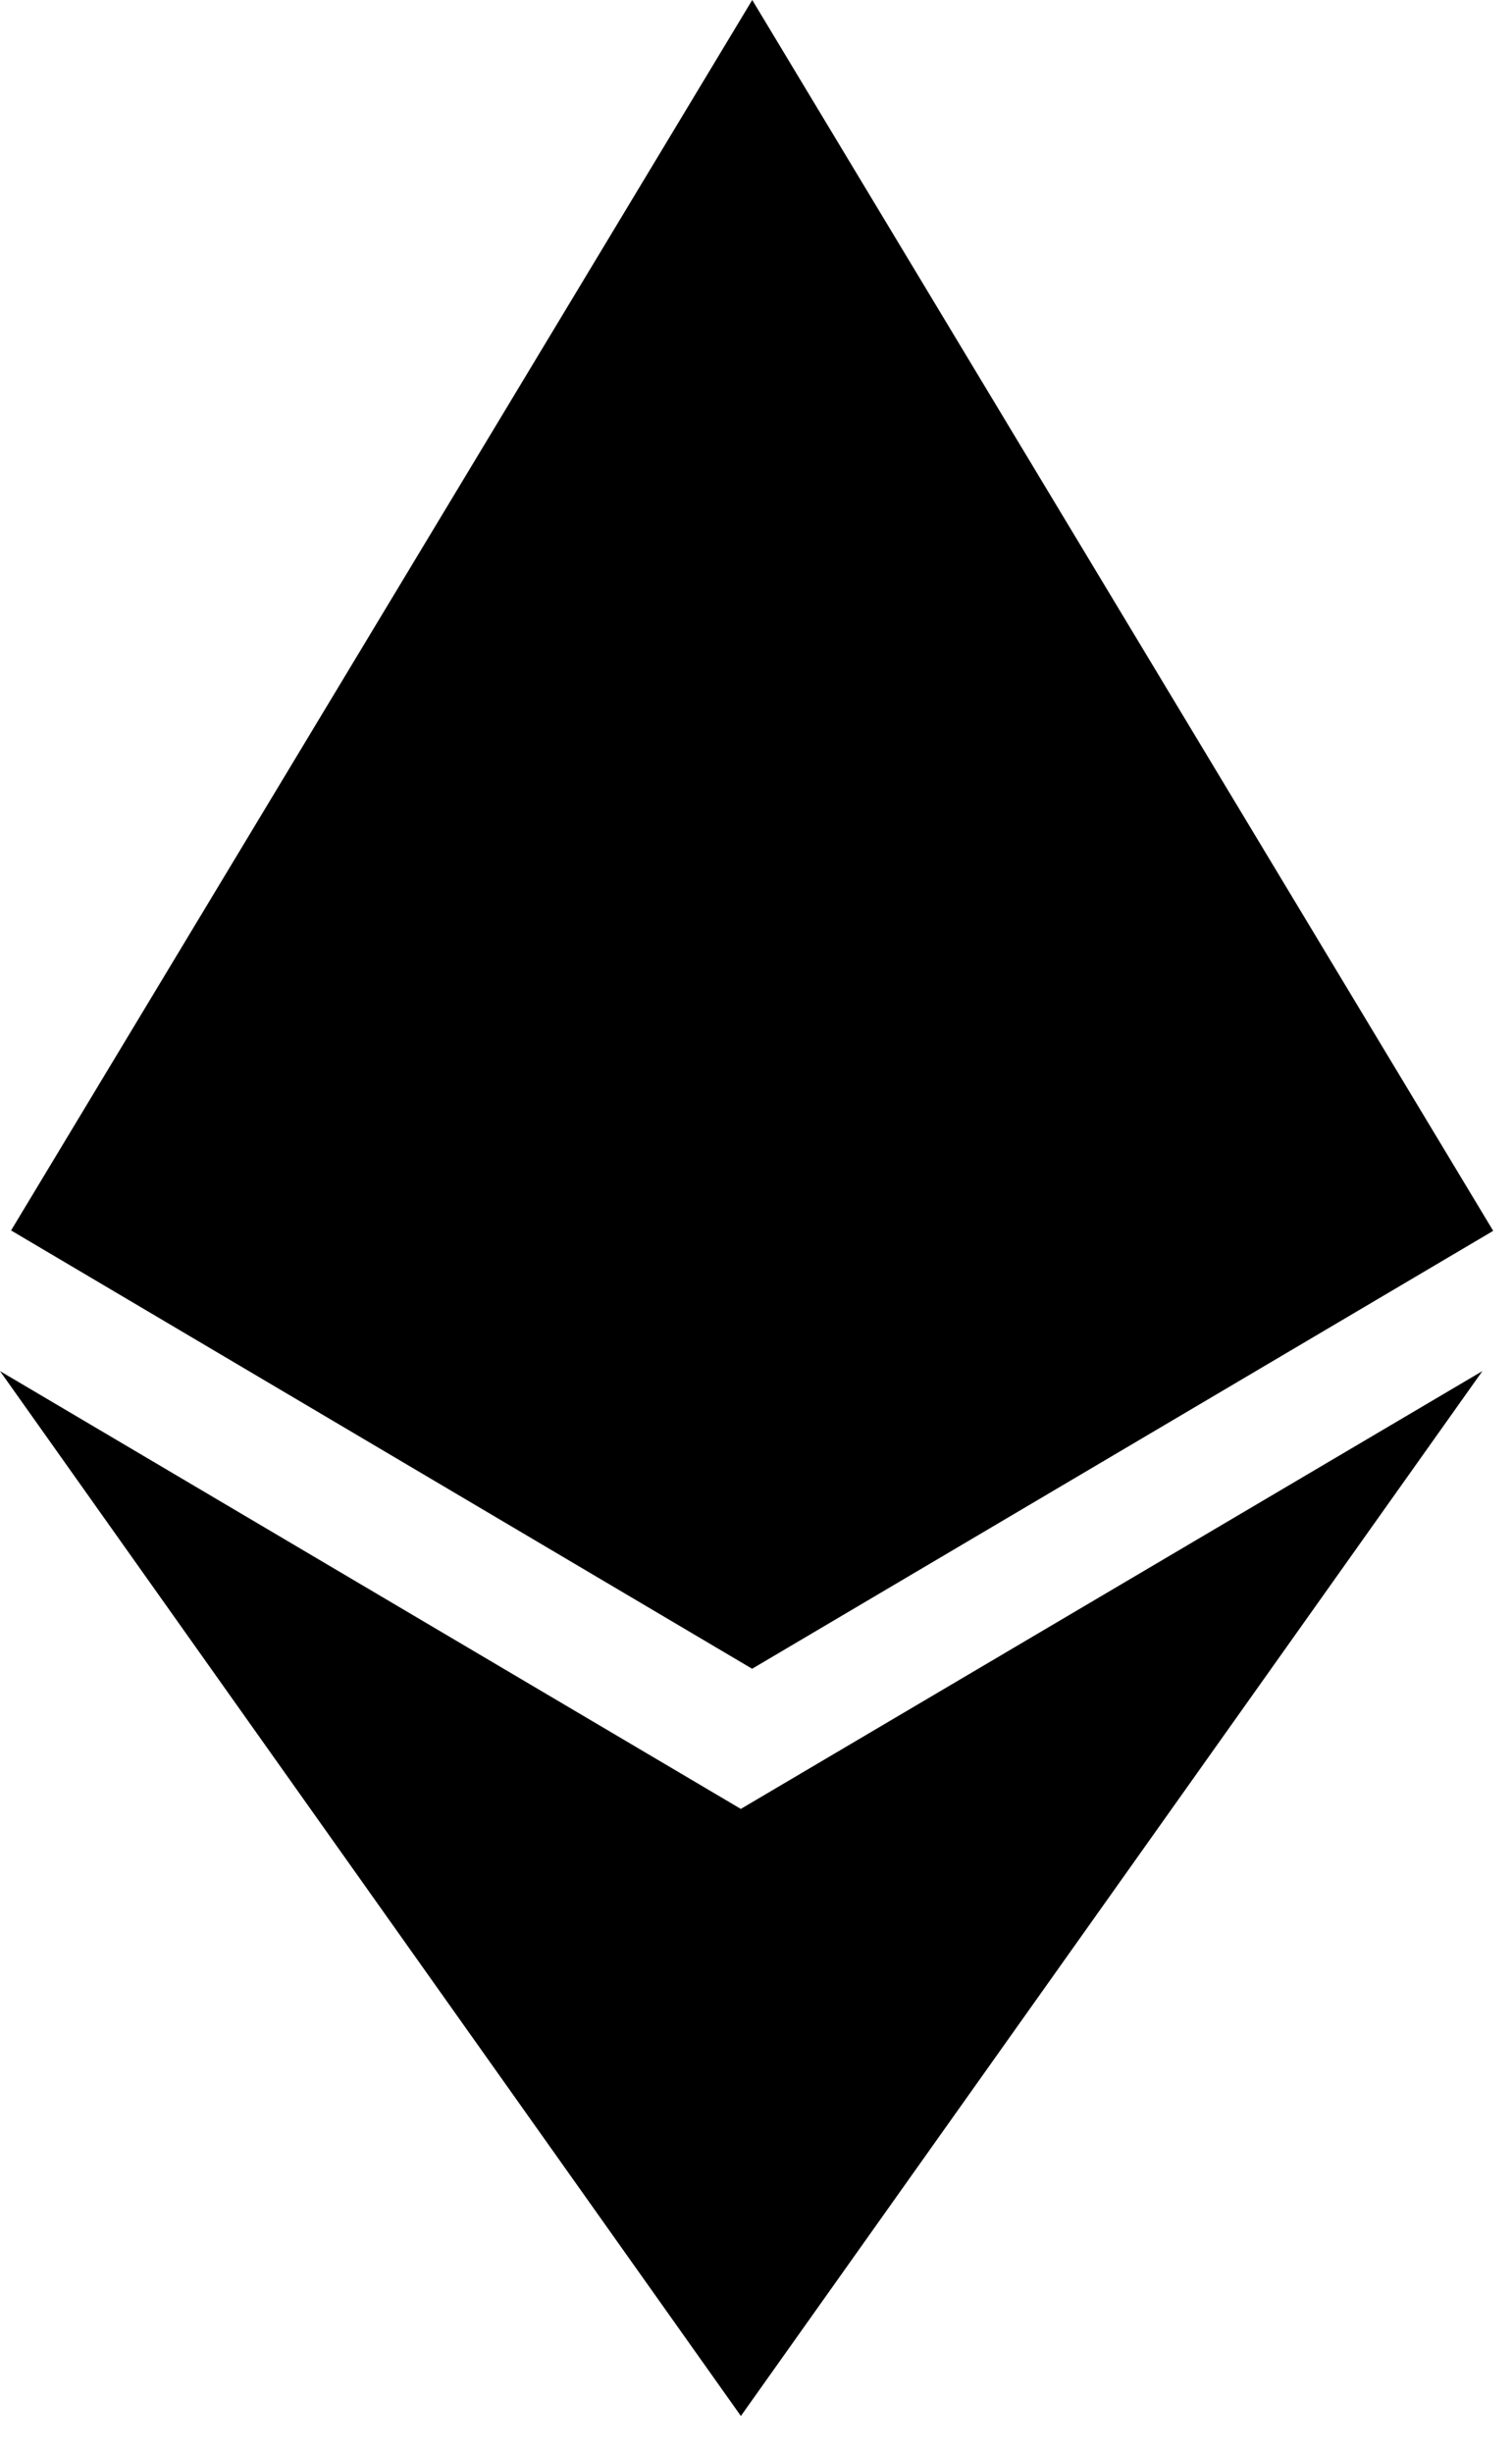 <svg width="37" height="60" viewBox="0 0 37 60" fill="none" xmlns="http://www.w3.org/2000/svg">
<path d="M18.132 44.247L0 33.536L18.13 59.094L36.276 33.536L18.125 44.247H18.132ZM18.408 0L0.271 30.096L18.405 40.817L36.54 30.106L18.408 0Z" fill="black"/>
</svg>
